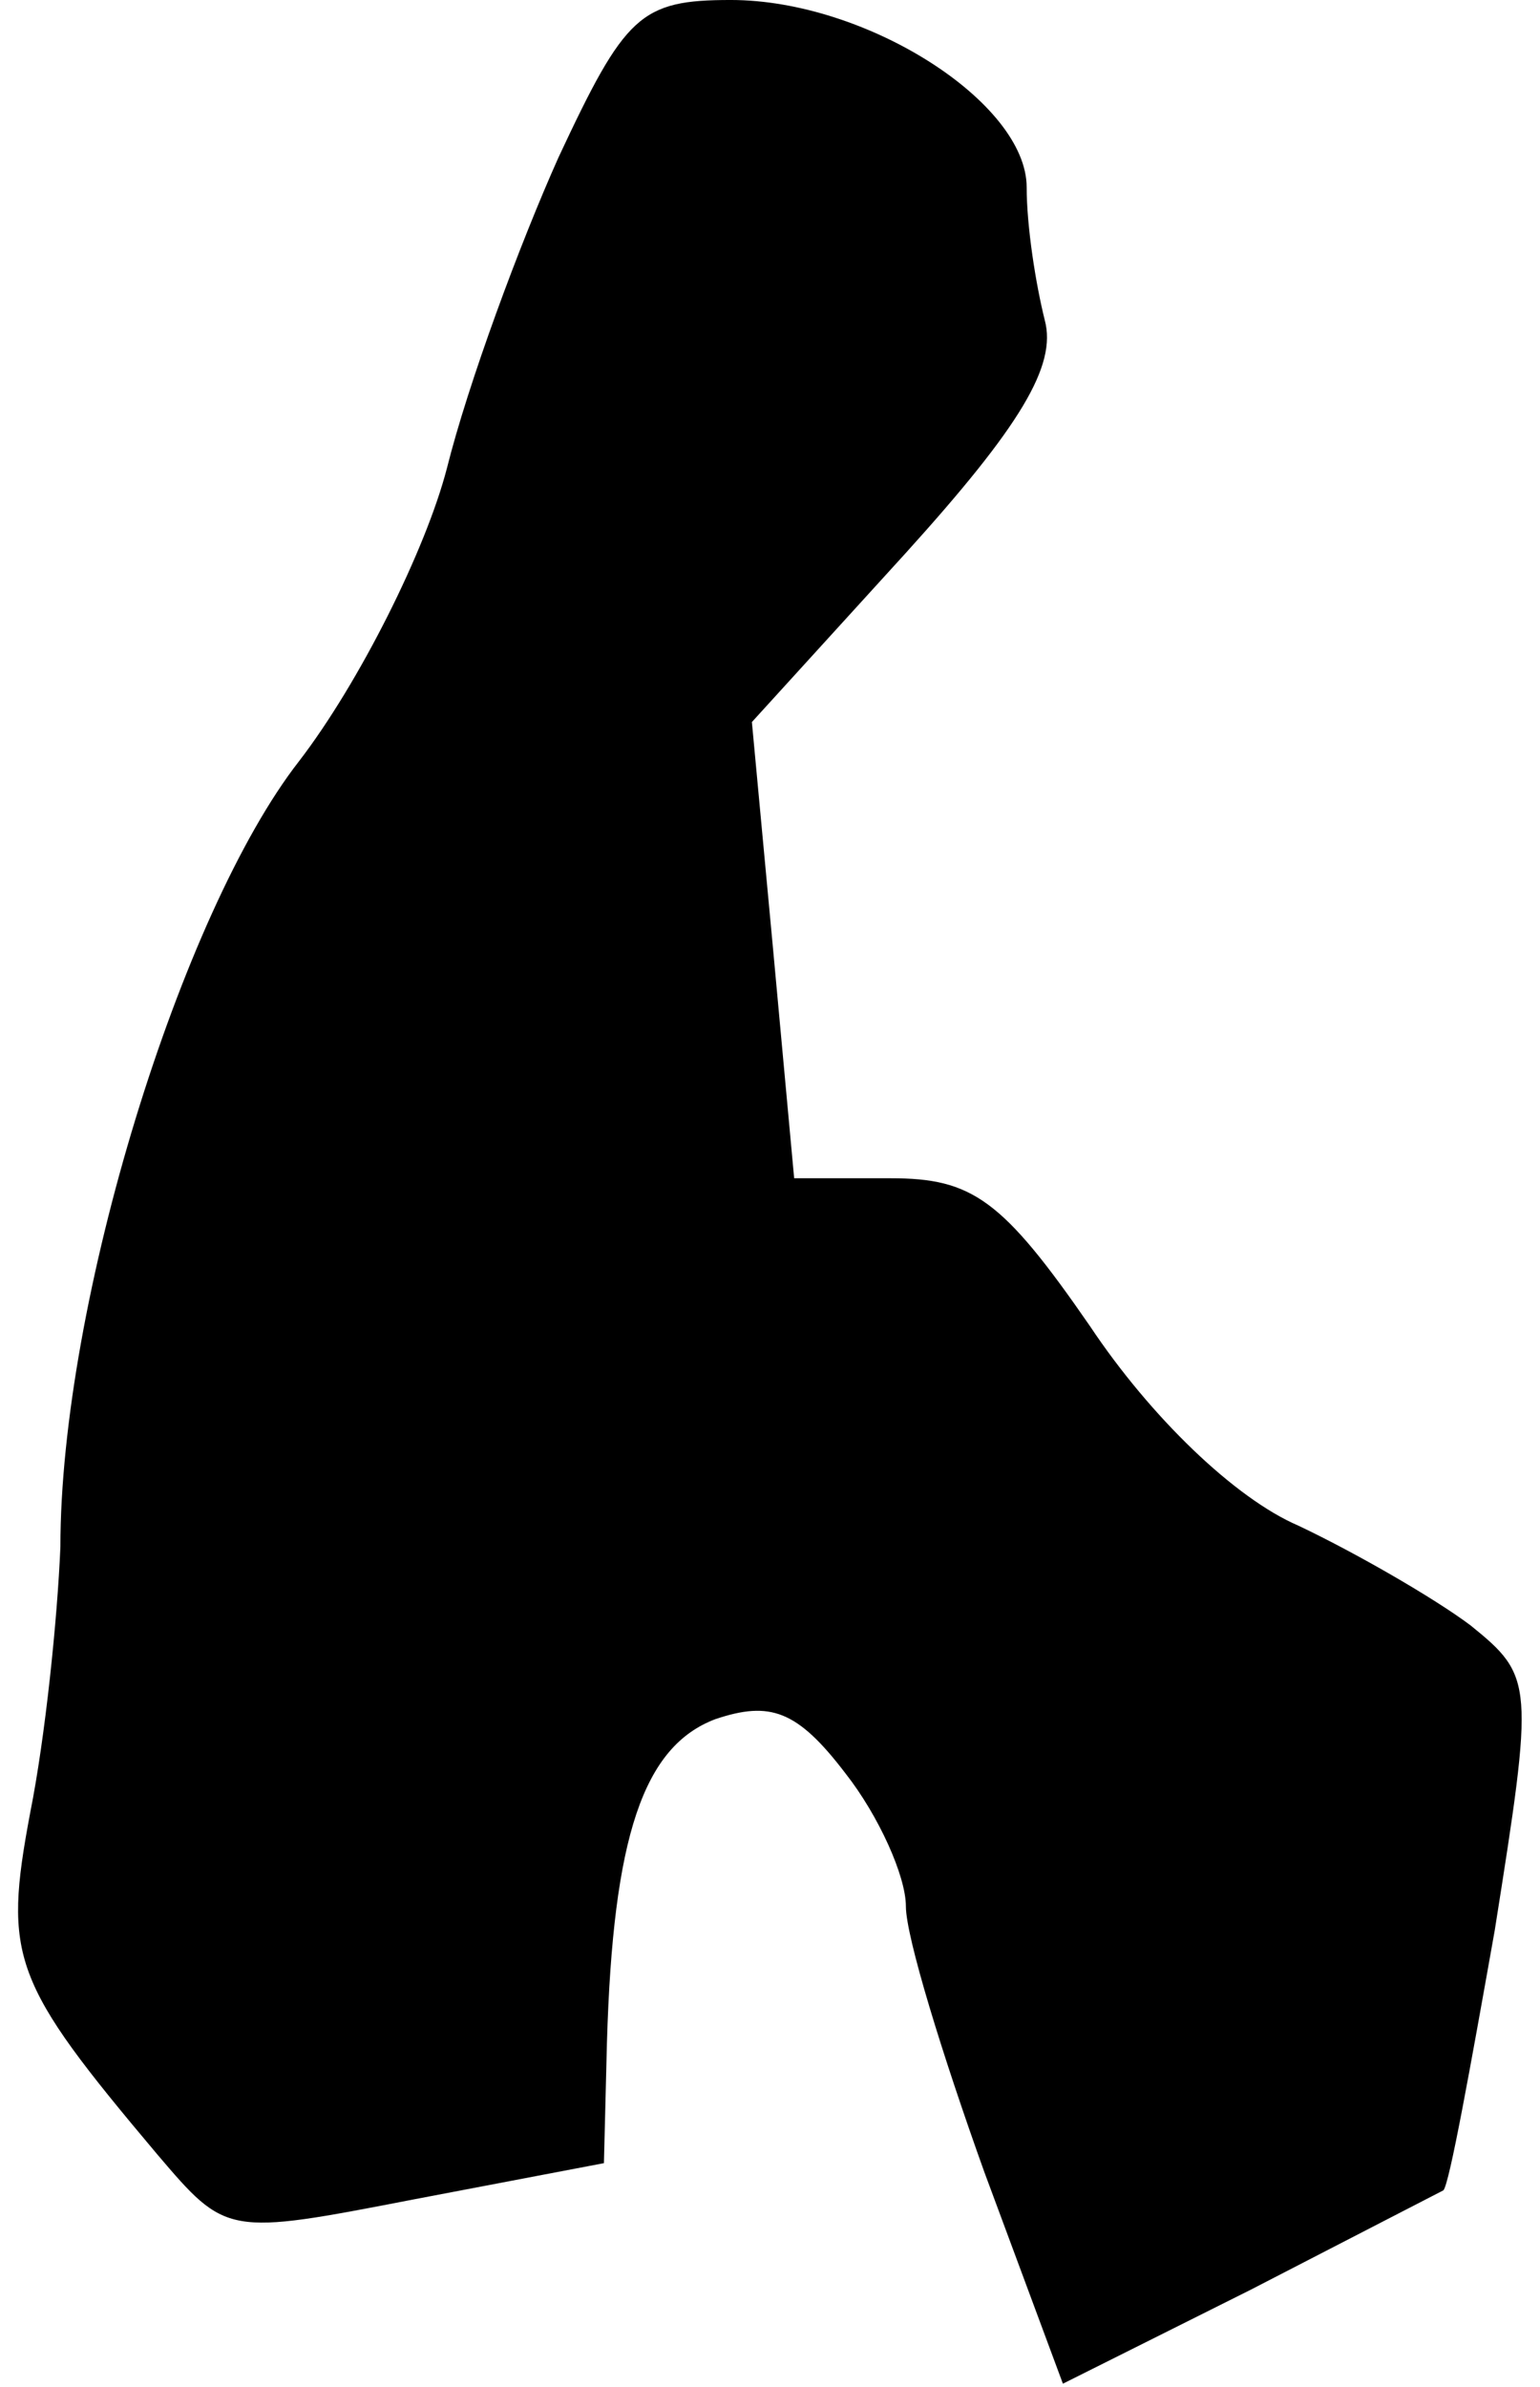 <?xml version="1.0" standalone="no"?>
<!DOCTYPE svg PUBLIC "-//W3C//DTD SVG 20010904//EN"
 "http://www.w3.org/TR/2001/REC-SVG-20010904/DTD/svg10.dtd">
<svg version="1.0" xmlns="http://www.w3.org/2000/svg"
 width="51pt" height="79pt" viewBox="0 0 51 79"
 preserveAspectRatio="xMidYMid meet">
<g transform="translate(0,79) scale(0.1,-0.1)"
fill="#000000" stroke="none">
<path fill="#000000" stroke="none" d="M185 738 c-13 -29 -30 -75 -37 -103 -7
-27 -29 -71 -49 -97 -39 -50 -79 -179 -79 -260 -1 -24 -5 -63 -10 -88 -9 -48
-6 -56 42 -113 23 -27 23 -27 85 -15 l63 12 1 40 c2 68 12 98 36 107 18 6 27
3 43 -18 11 -14 20 -34 20 -44 0 -10 12 -49 26 -88 l26 -70 62 31 c33 17 62
32 64 33 2 2 9 41 17 86 13 82 13 84 -8 101 -12 9 -38 24 -57 33 -21 9 -49 36
-69 66 -29 42 -39 49 -66 49 l-32 0 -7 76 -7 75 51 56 c38 42 50 62 46 77 -3
12 -6 31 -6 44 0 28 -53 62 -98 62 -30 0 -35 -5 -57 -52z"/>
</g>
</svg>
